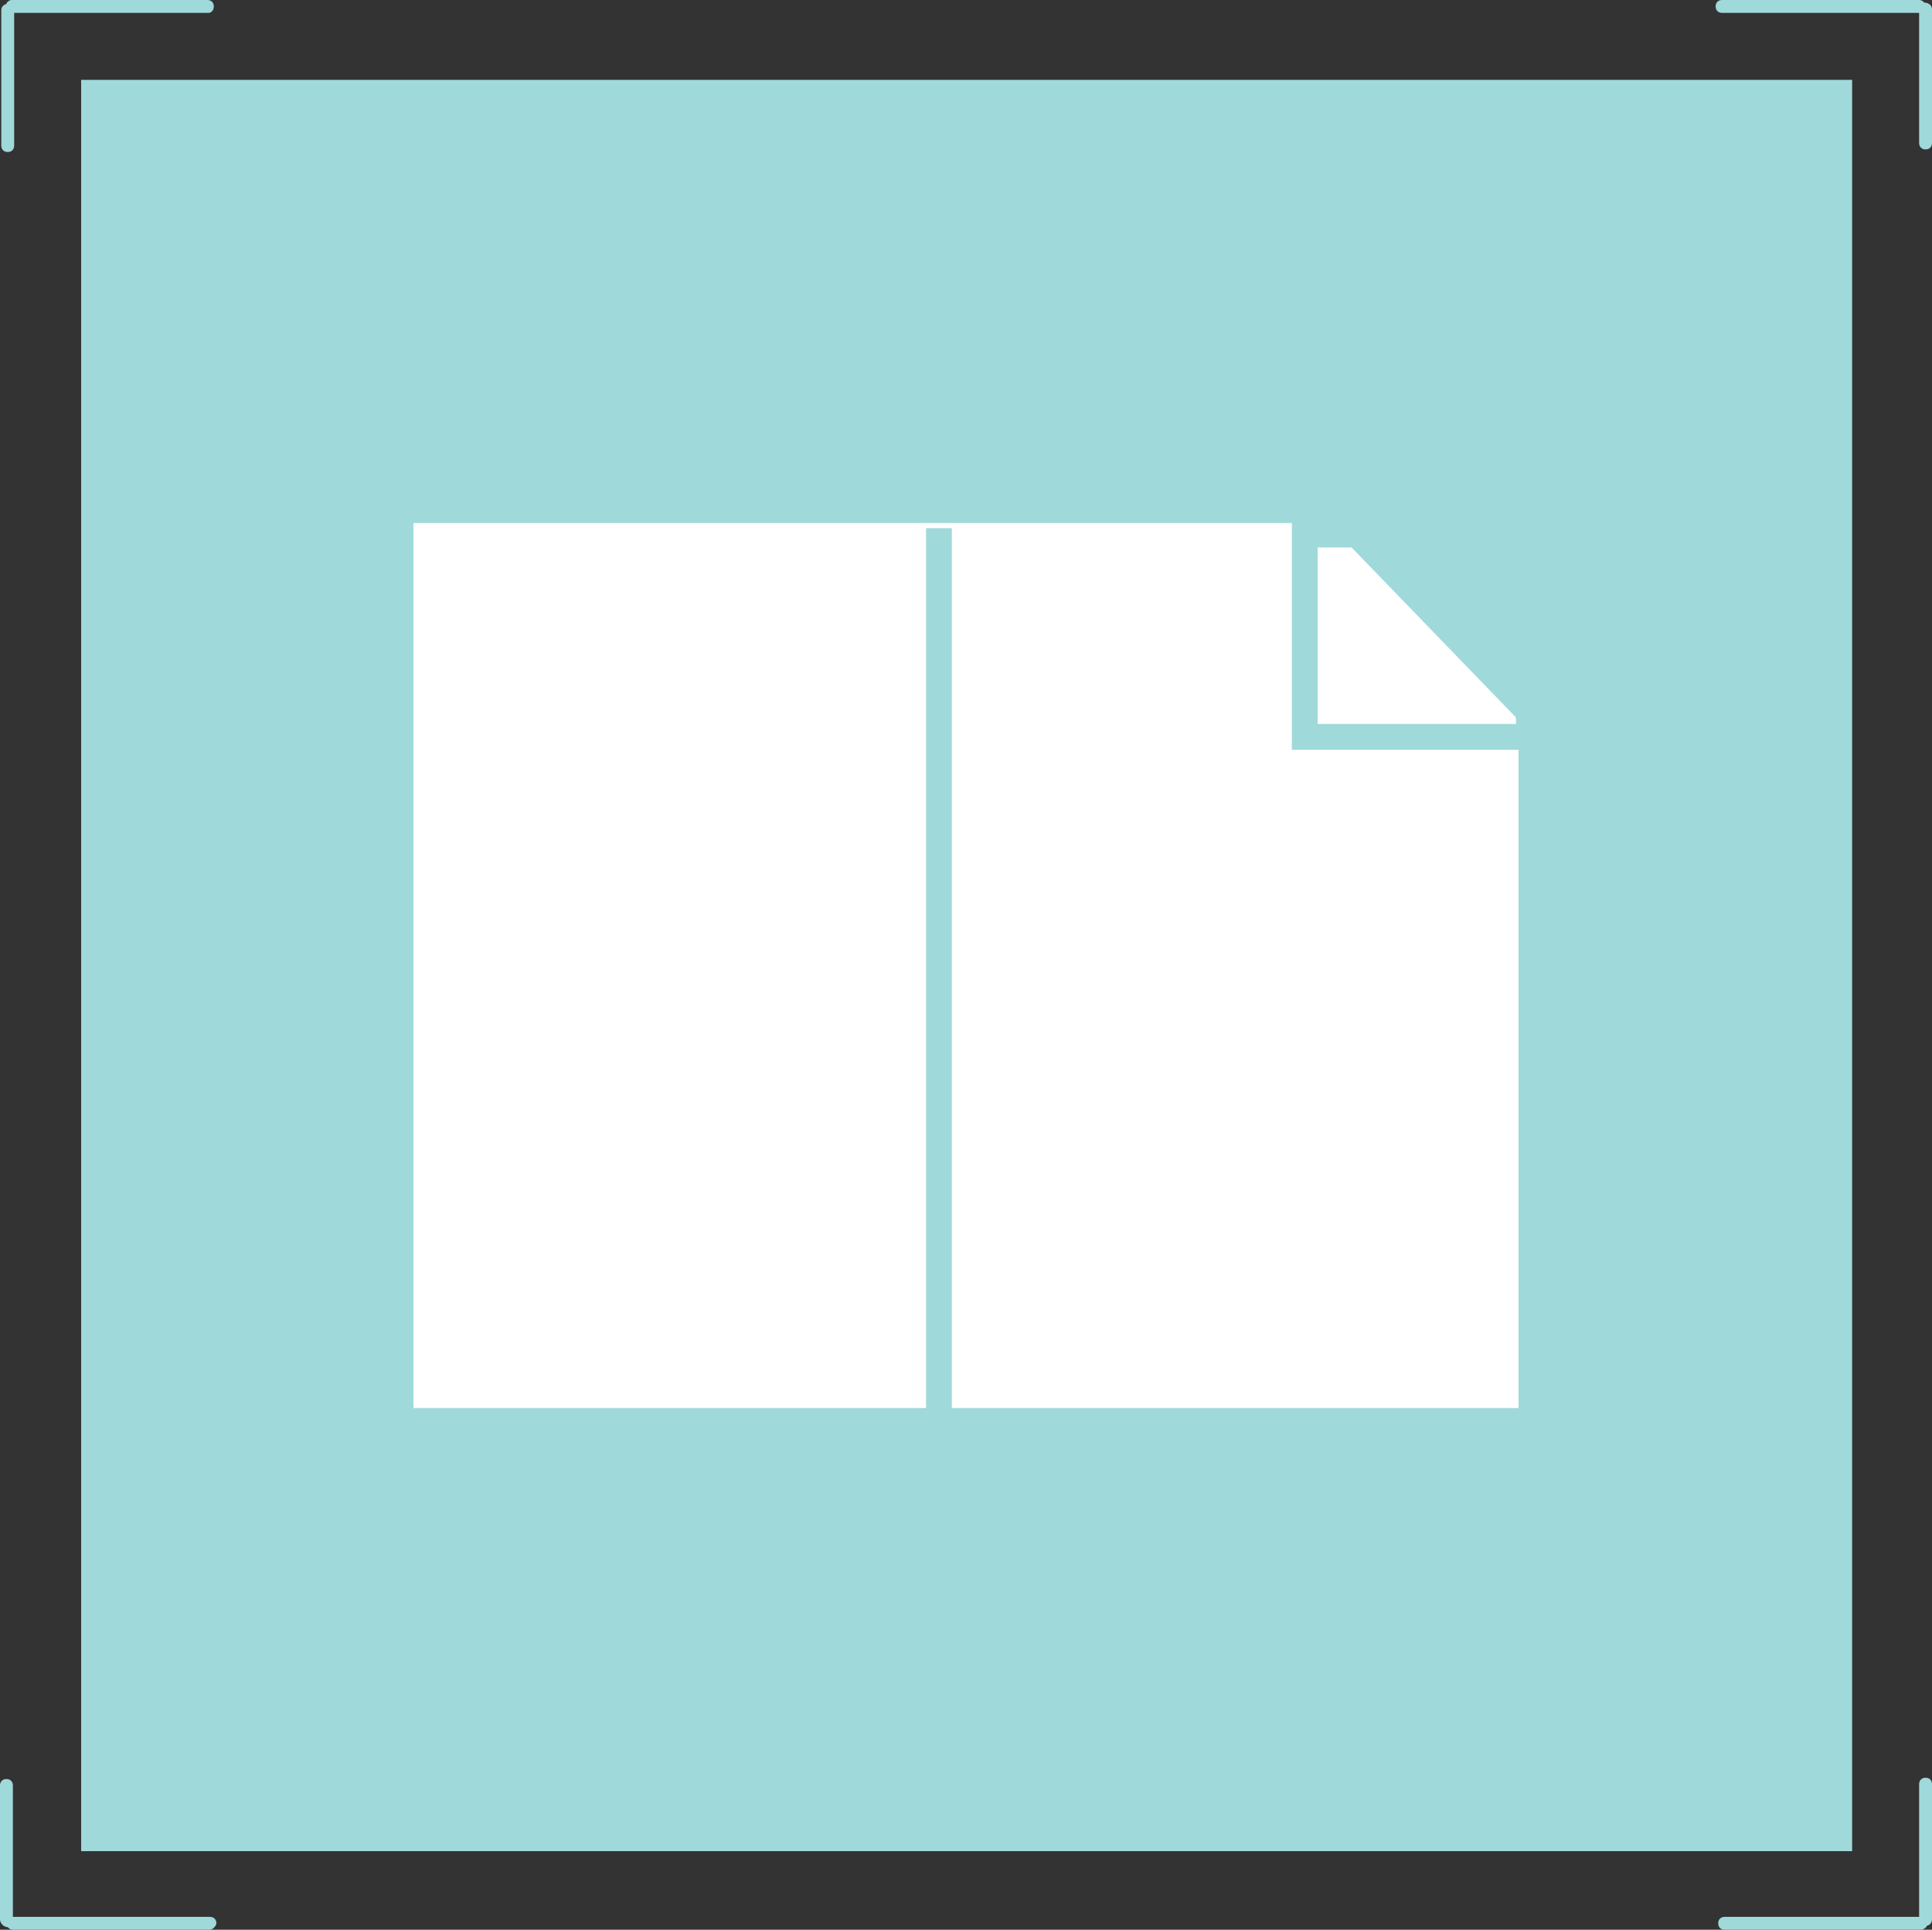 <?xml version="1.0" encoding="utf-8"?>
<!-- Generator: Adobe Illustrator 18.1.0, SVG Export Plug-In . SVG Version: 6.00 Build 0)  -->
<!DOCTYPE svg PUBLIC "-//W3C//DTD SVG 1.1//EN" "http://www.w3.org/Graphics/SVG/1.1/DTD/svg11.dtd">
<svg version="1.1" id="Layer_1" xmlns="http://www.w3.org/2000/svg" xmlns:xlink="http://www.w3.org/1999/xlink" x="0px" y="0px"
	 viewBox="0 0 150 149.8" enable-background="new 0 0 150 149.8" xml:space="preserve">
<rect x="0" y="0" width="150" height="149.8" fill="#333333" stroke="none"/>
<g>
	<rect x="6.3" y="6.2" fill="#A0D9D9" width="137.5" height="137.5"/>
</g>
<polygon fill="#FFFFFF" points="32.1,40.6 32.1,109.3 117.9,109.3 117.9,55.9 103.1,40.6 "/>
<g>
	<defs>
		<rect id="SVGID_1_" x="0" y="0" width="150" height="149.8"/>
	</defs>
	<clipPath id="SVGID_2_">
		<use xlink:href="#SVGID_1_"  overflow="visible"/>
	</clipPath>
	<g clip-path="url(#SVGID_2_)">
		<path fill="#A0D9D9" d="M149.1,149.8h-15.2c-0.3,0-0.5-0.2-0.5-0.5c0-0.3,0.2-0.5,0.5-0.5h15.1v-10.3c0-0.3,0.2-0.5,0.5-0.5
			s0.5,0.2,0.5,0.5V149c0,0.2-0.1,0.4-0.4,0.5C149.5,149.7,149.3,149.8,149.1,149.8z M16.3,149.8H1c-0.2,0-0.3-0.1-0.4-0.2
			C0.3,149.6,0,149.3,0,149v-10.4c0-0.3,0.2-0.5,0.5-0.5s0.5,0.2,0.5,0.5v10.2h15.3c0.3,0,0.5,0.2,0.5,0.5
			C16.8,149.5,16.5,149.8,16.3,149.8z M0.6,11.8c-0.3,0-0.5-0.2-0.5-0.5V0.8c0-0.2,0.1-0.4,0.4-0.5C0.5,0.2,0.7,0,0.9,0h15.2
			c0.3,0,0.5,0.2,0.5,0.5S16.4,1,16.2,1H1.1v10.3C1.1,11.6,0.9,11.8,0.6,11.8z M149.5,11.6c-0.3,0-0.5-0.2-0.5-0.5V1h-15.3
			c-0.3,0-0.5-0.2-0.5-0.5s0.2-0.5,0.5-0.5H149c0.2,0,0.3,0.1,0.4,0.2c0.3,0,0.6,0.2,0.6,0.5v10.4C150,11.4,149.8,11.6,149.5,11.6z"
			/>
	</g>
</g>
<g>
	<defs>
		<rect id="SVGID_3_" x="30" y="40.2" width="90" height="69.5"/>
	</defs>
	<clipPath id="SVGID_4_">
		<use xlink:href="#SVGID_3_"  overflow="visible"/>
	</clipPath>
	<line clip-path="url(#SVGID_4_)" fill="none" stroke="#A0D9D9" stroke-width="2" x1="72.9" y1="41" x2="72.9" y2="109.6"/>
	<rect x="101.3" y="41.5" clip-path="url(#SVGID_4_)" fill="none" stroke="#A0D9D9" stroke-width="2" width="17.4" height="15.7"/>
</g>
</svg>
